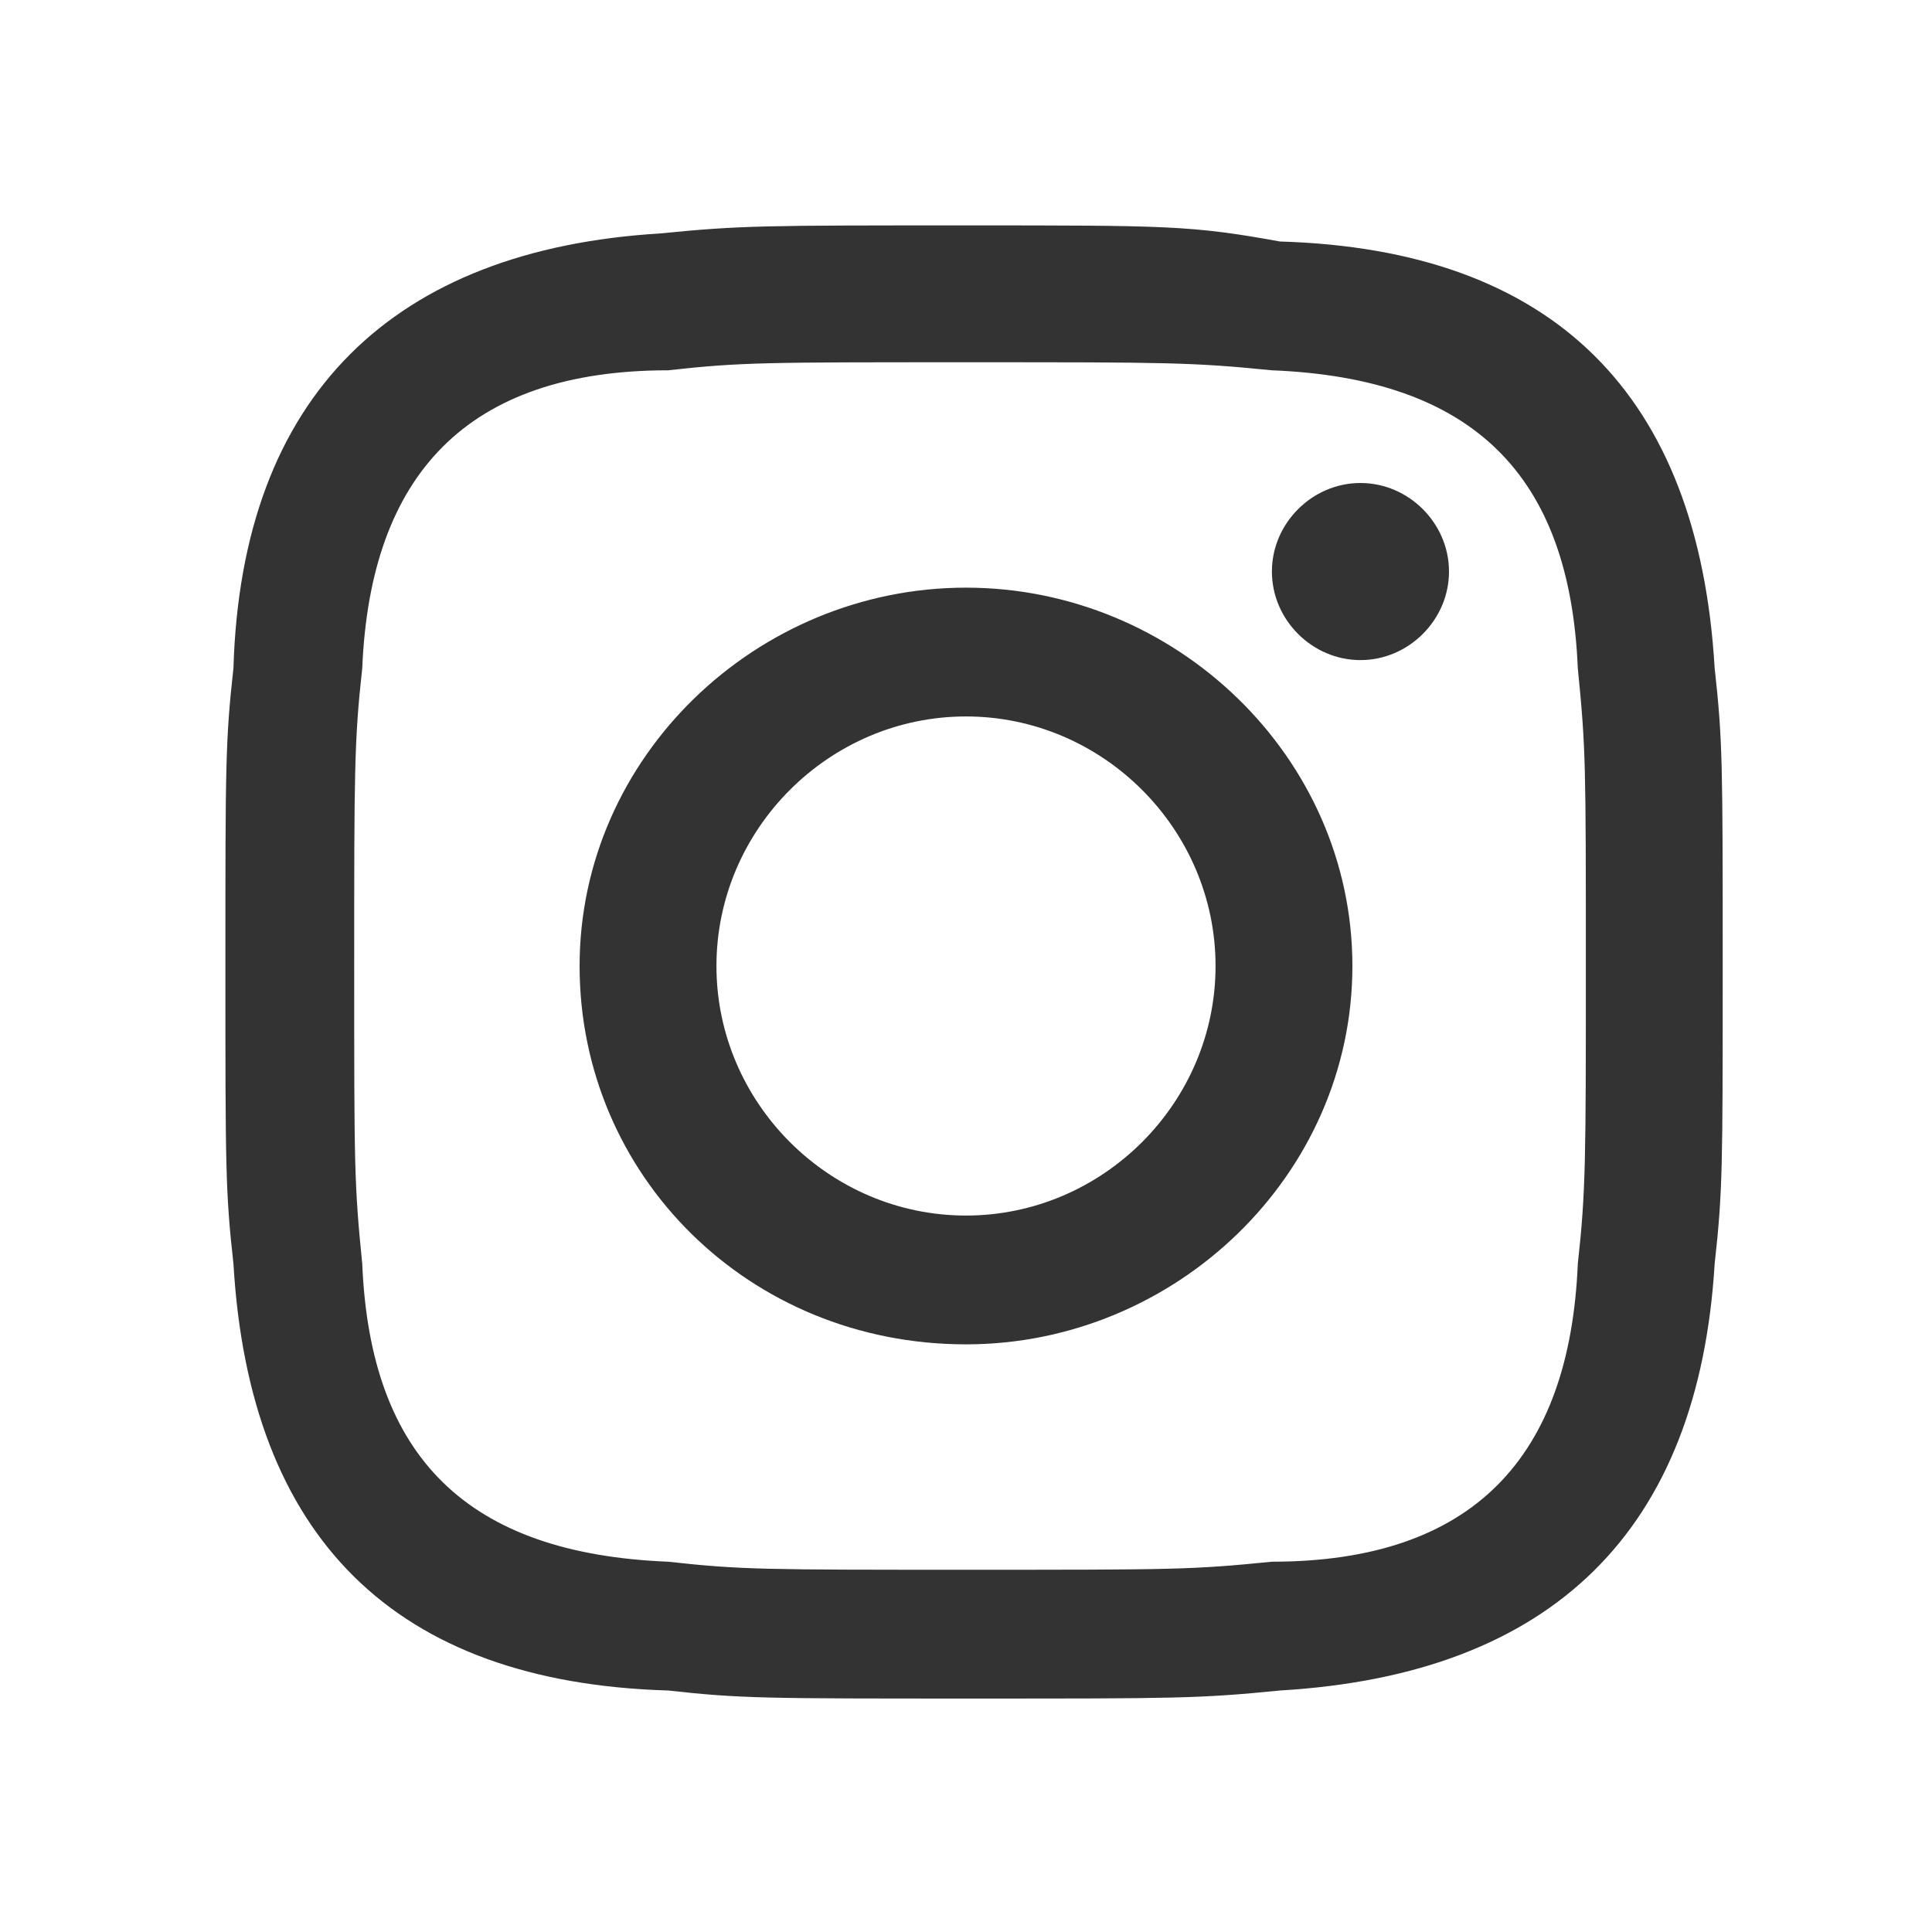<?xml version="1.0" encoding="utf-8"?>
<!-- Generator: Adobe Illustrator 24.3.0, SVG Export Plug-In . SVG Version: 6.00 Build 0)  -->
<svg version="1.1" id="Layer_1" focusable="false" xmlns="http://www.w3.org/2000/svg" xmlns:xlink="http://www.w3.org/1999/xlink"
	 x="0px" y="0px" viewBox="0 0 24 24" style="enable-background:new 0 0 24 24;" xml:space="preserve">
<style type="text/css">
	.st0{fill:#333333;}
</style>
<path class="st0" d="M12,4.5c2.5,0,2.8,0,3.8,0.1c2.5,0.1,3.7,1.3,3.8,3.7c0.1,1,0.1,1.2,0.1,3.7c0,2.4,0,2.8-0.1,3.7
	c-0.1,2.4-1.3,3.7-3.8,3.7c-1,0.1-1.2,0.1-3.8,0.1c-2.5,0-2.8,0-3.7-0.1c-2.5-0.1-3.7-1.3-3.8-3.7c-0.1-1-0.1-1.2-0.1-3.7
	c0-2.4,0-2.8,0.1-3.7c0.1-2.4,1.3-3.7,3.8-3.7C9.2,4.5,9.5,4.5,12,4.5z M12,2.8c-2.5,0-2.8,0-3.8,0.1C4.9,3.1,3,4.9,2.9,8.3
	C2.8,9.2,2.8,9.5,2.8,12c0,2.5,0,2.8,0.1,3.7c0.2,3.4,2,5.2,5.4,5.3c0.9,0.1,1.2,0.1,3.8,0.1c2.5,0,2.8,0,3.8-0.1
	c3.4-0.2,5.2-2,5.4-5.3c0.1-0.9,0.1-1.2,0.1-3.7c0-2.5,0-2.8-0.1-3.7c-0.2-3.4-2-5.2-5.4-5.3C14.8,2.8,14.5,2.8,12,2.8z M12,7.3
	c-2.6,0-4.8,2.1-4.8,4.7c0,2.6,2.1,4.7,4.8,4.7c2.6,0,4.8-2.1,4.8-4.7C16.8,9.4,14.6,7.3,12,7.3z M12,15.1c-1.7,0-3.1-1.4-3.1-3.1
	c0-1.7,1.4-3.1,3.1-3.1s3.1,1.4,3.1,3.1C15.1,13.7,13.7,15.1,12,15.1z M16.9,6c-0.6,0-1.1,0.5-1.1,1.1s0.5,1.1,1.1,1.1
	c0.6,0,1.1-0.5,1.1-1.1S17.5,6,16.9,6z"/>
</svg>
